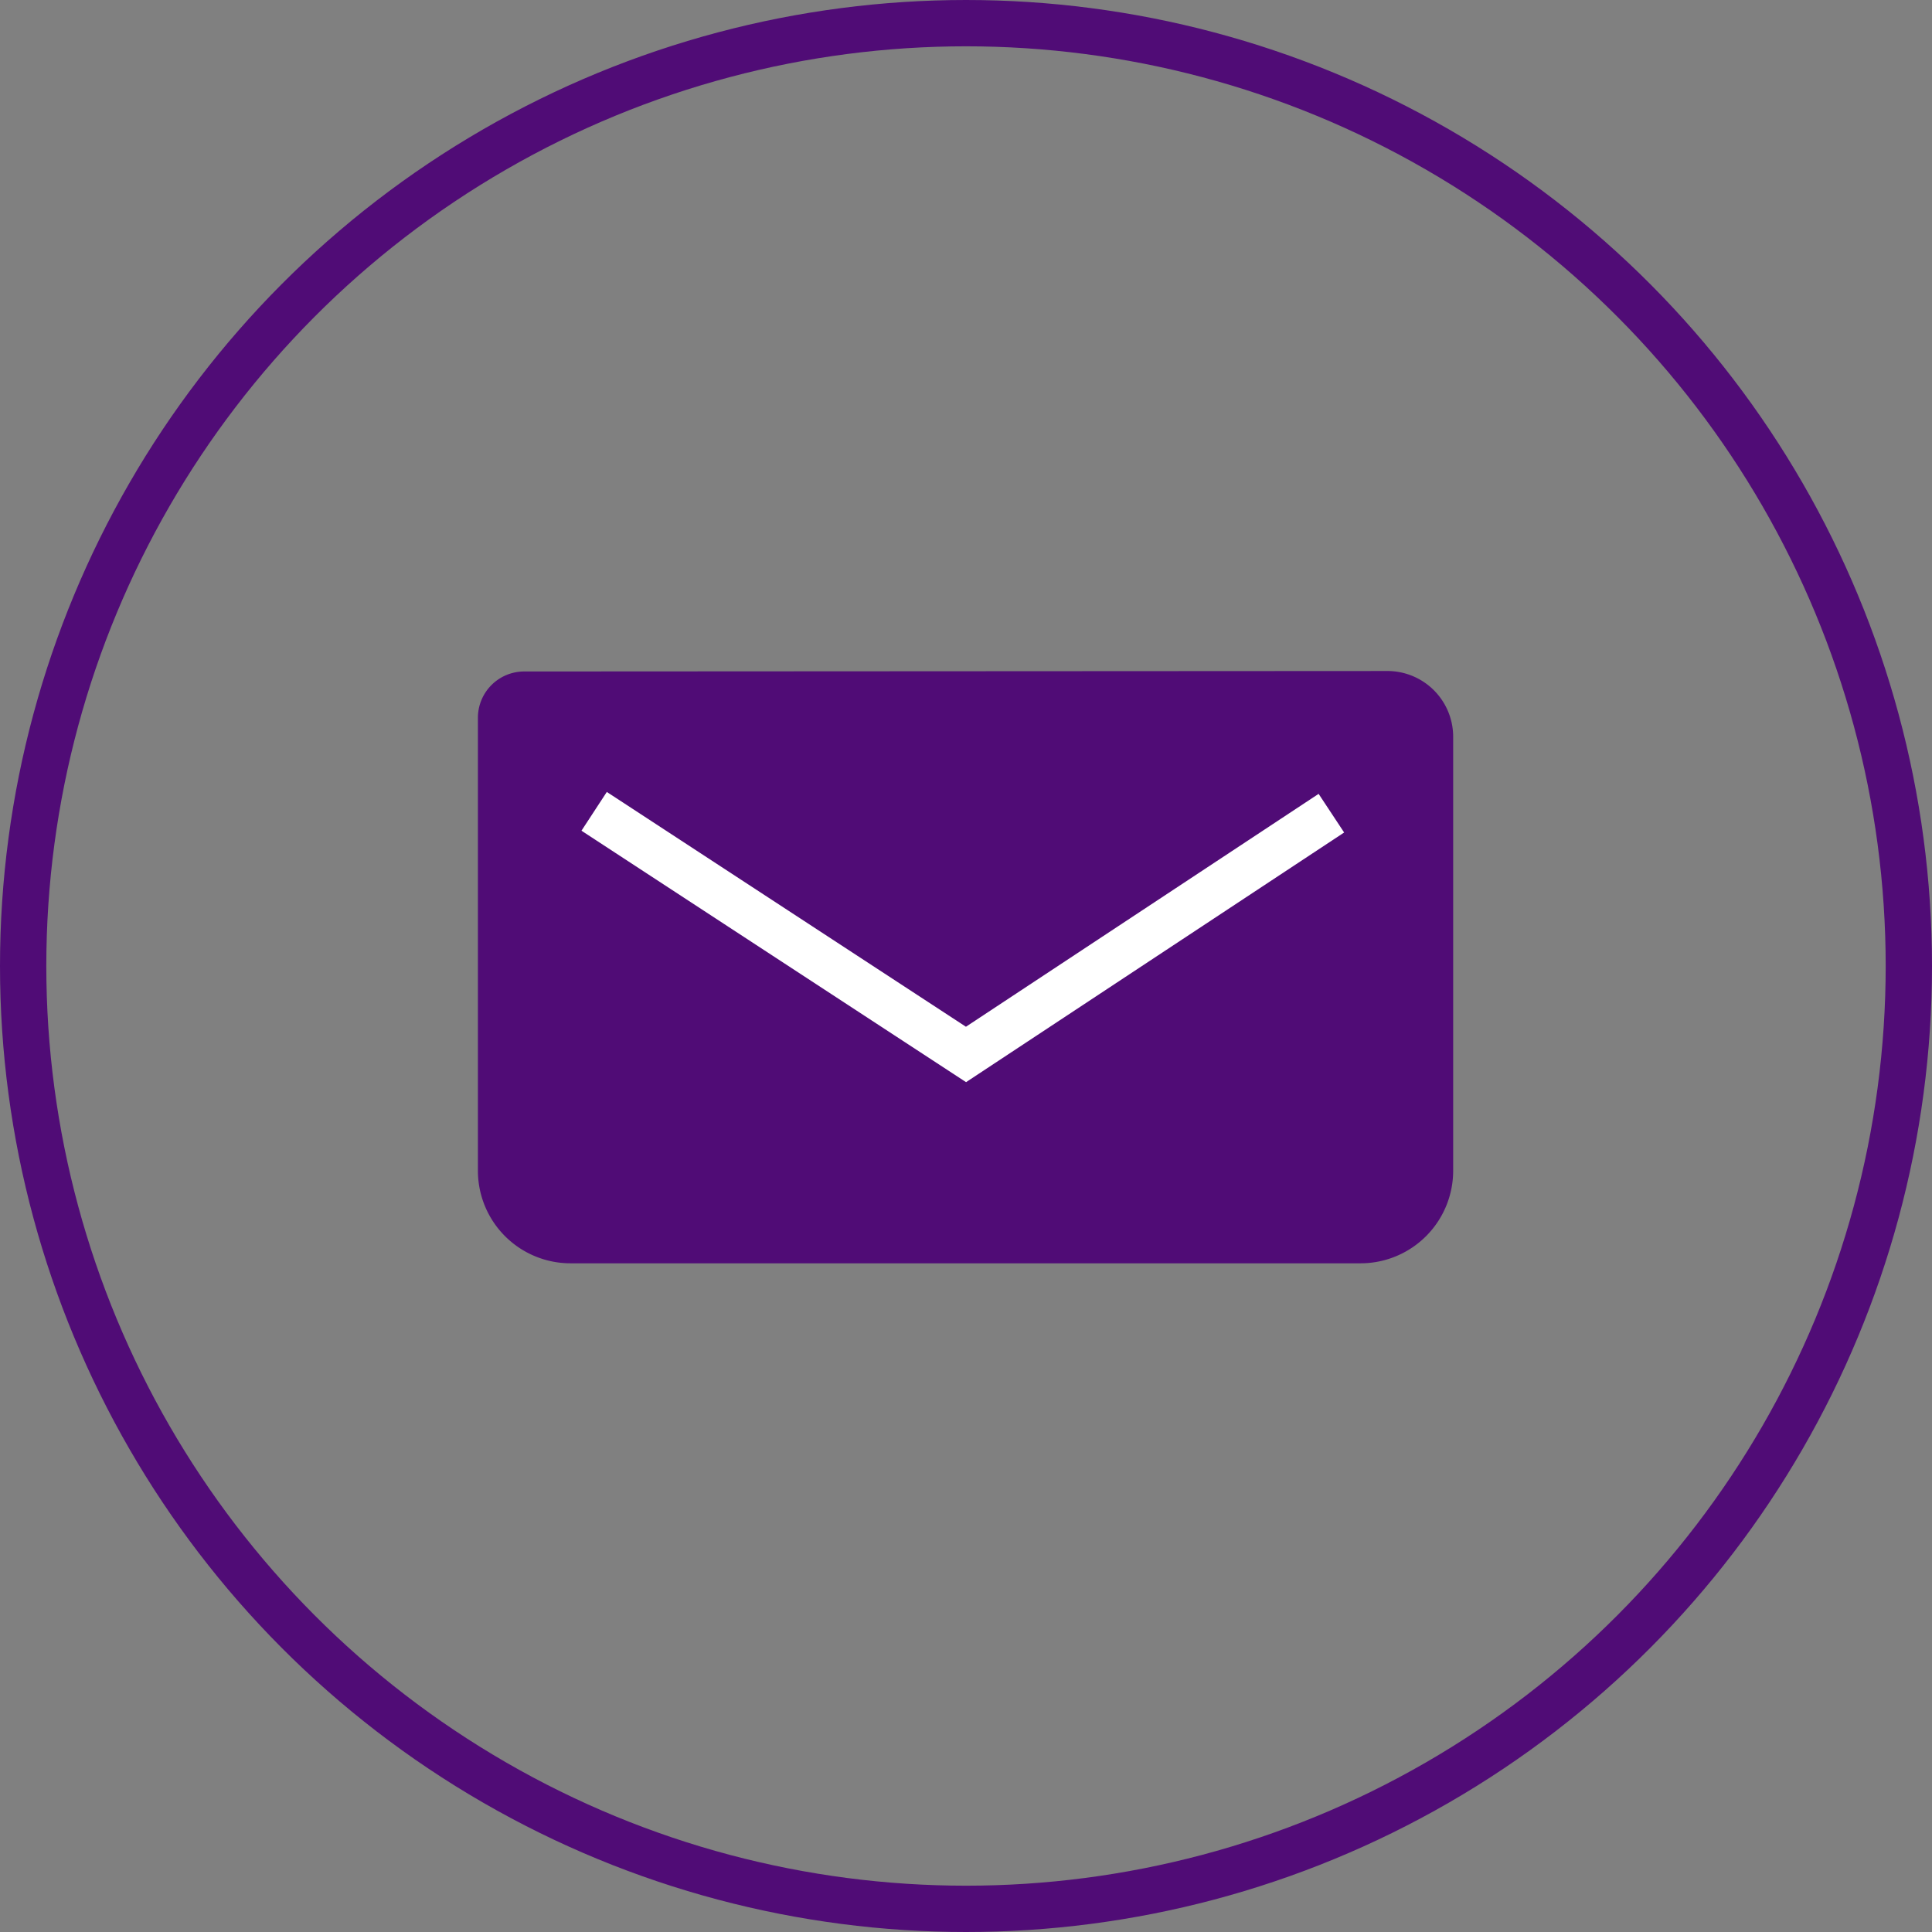 <svg xmlns="http://www.w3.org/2000/svg" viewBox="0 0 41.72 41.72"><rect x="0" y="0" width="41.72" height="41.72" fill="#808080" stroke="none"/><title>Ресурс 4</title><g id="Слой_2" data-name="Слой 2"><g id="footer"><path d="M29.94,14.49a1.42,1.42,0,0,1,1.44,1.41v9.38a2,2,0,0,1-2,2H12.32a2,2,0,0,1-2-2V15.5a1,1,0,0,1,1-1Z" style="fill:#500c76"/><polyline points="28.75 17.56 20.86 22.77 12.83 17.52" style="fill:none;stroke:#fff;stroke-miterlimit:10"/><circle cx="20.86" cy="20.86" r="20.36" style="fill:none;stroke:#500c76;stroke-miterlimit:10"/></g></g></svg>